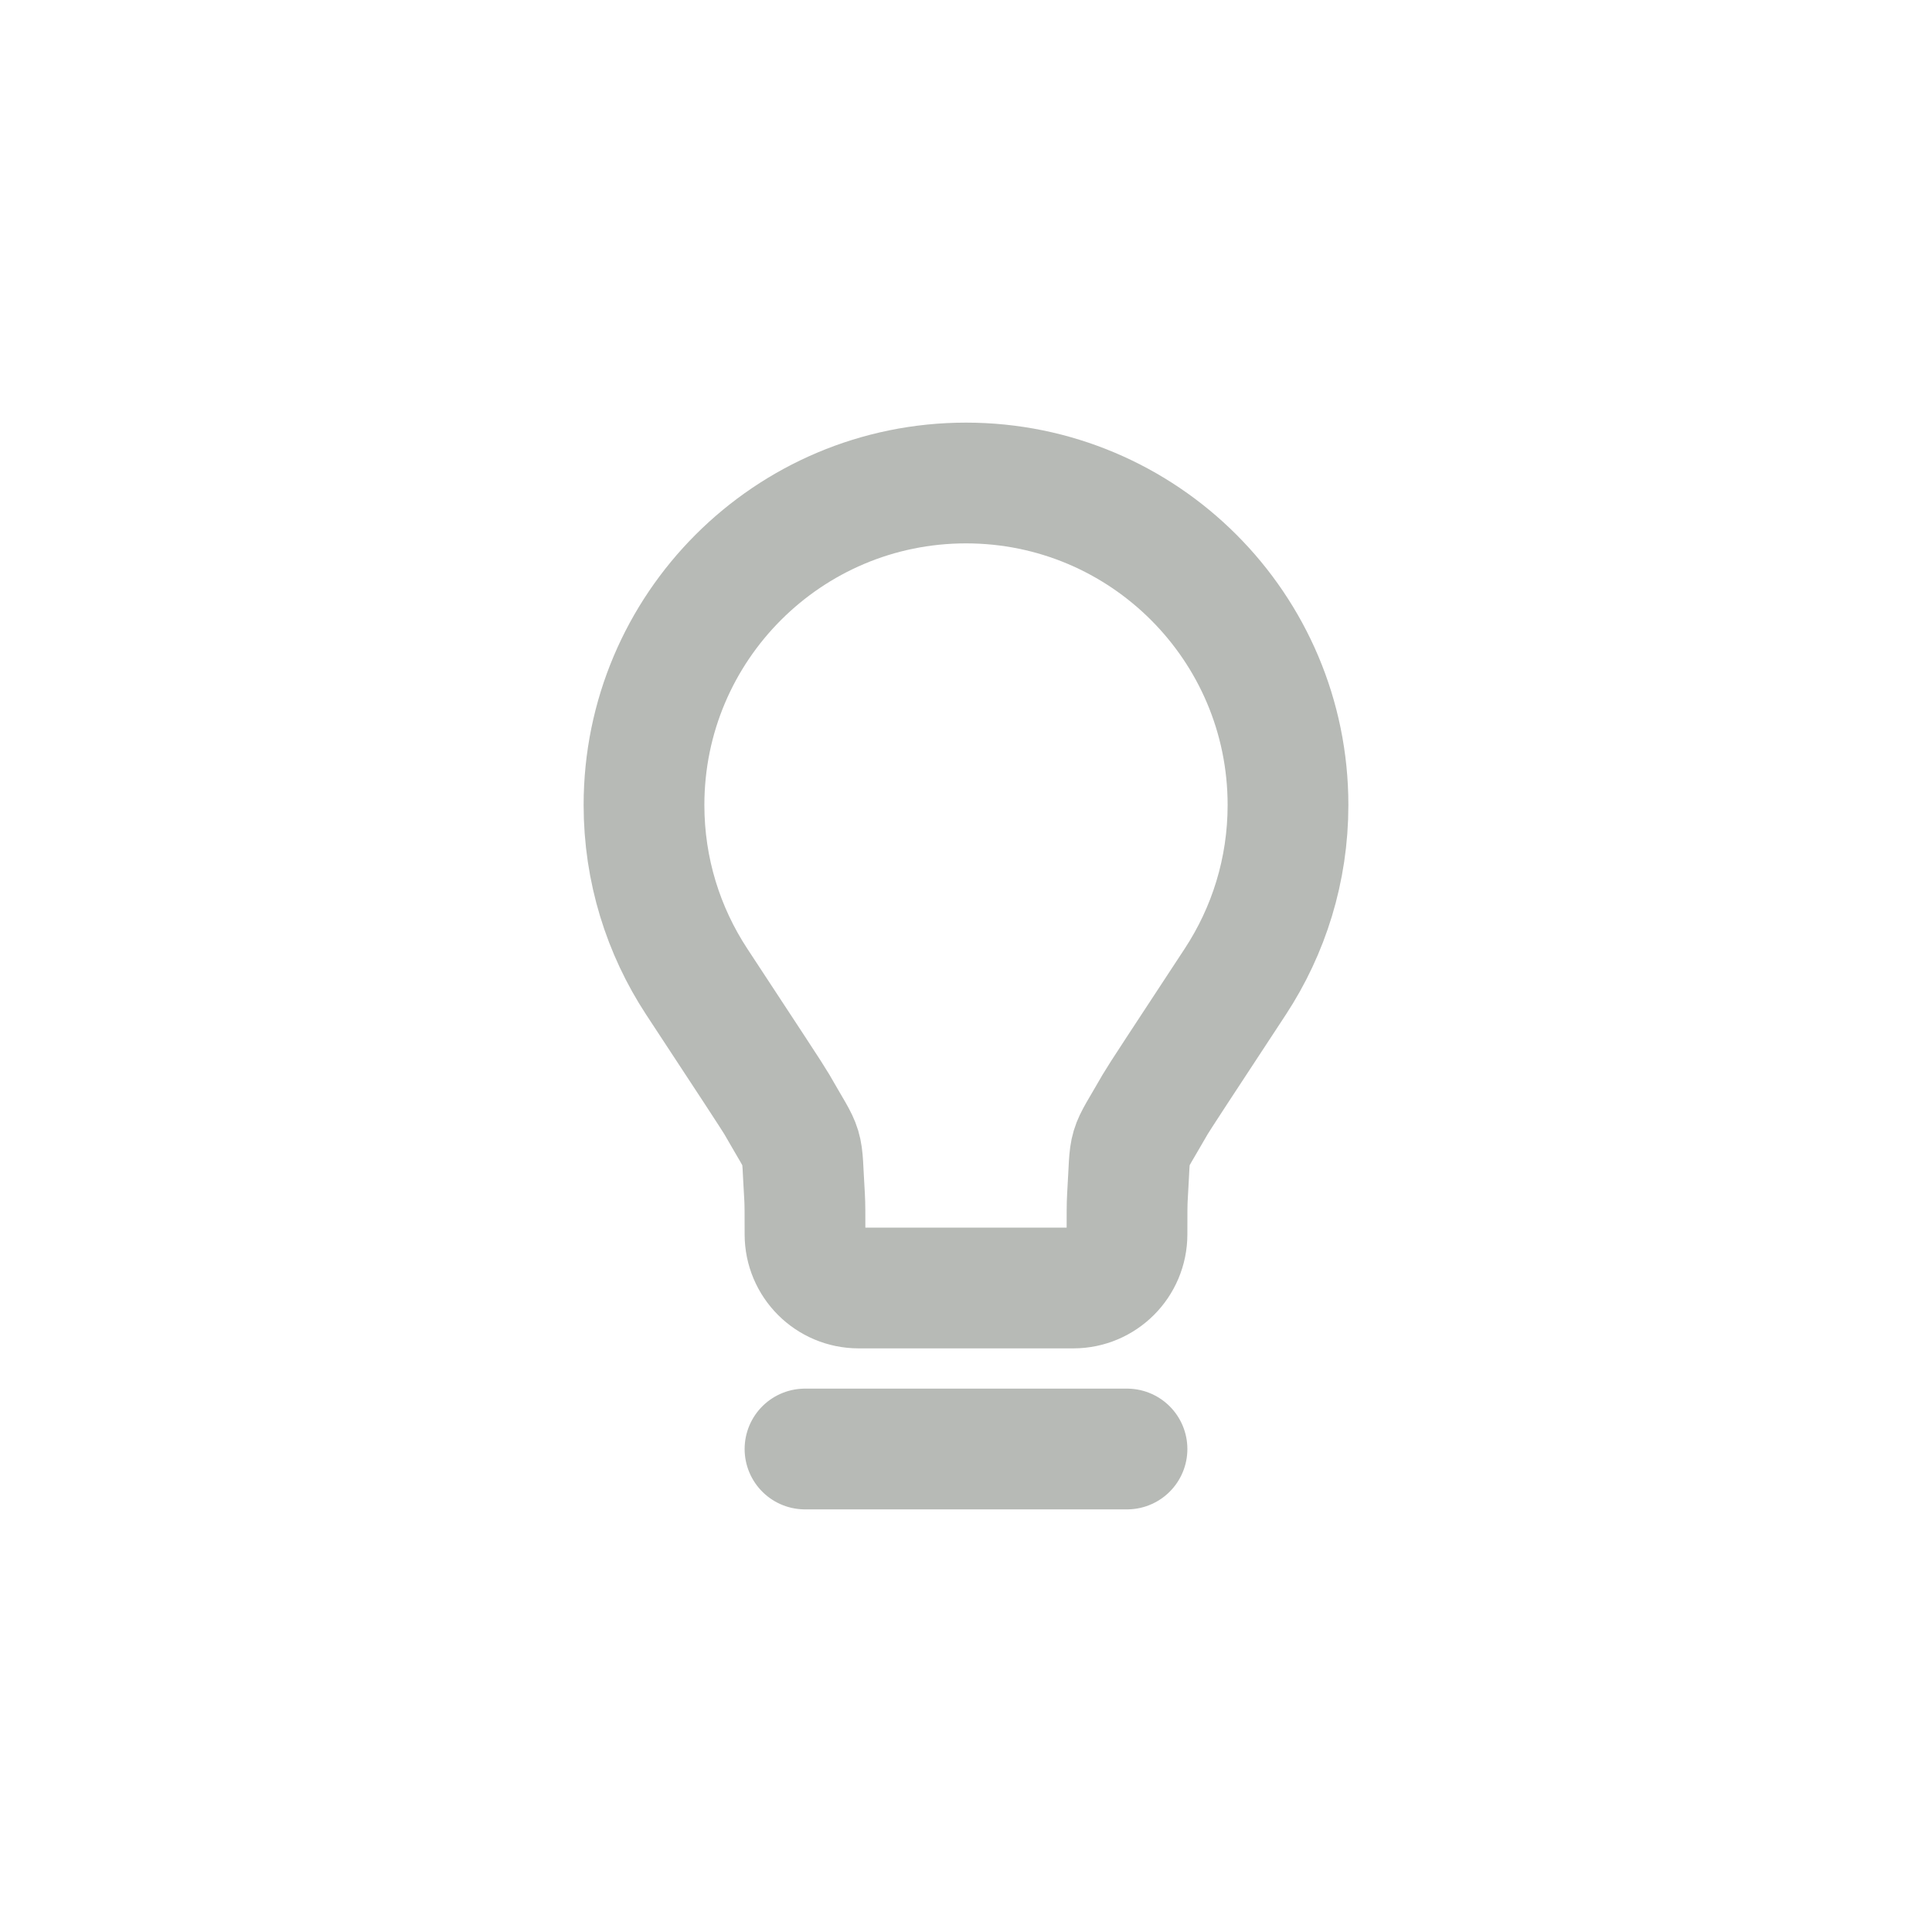 <svg width="24" height="24" viewBox="0 0 24 24" fill="none" xmlns="http://www.w3.org/2000/svg">
<path d="M10 18H14M12 6C9.791 6 8 7.791 8 10C8 10.81 8.241 11.563 8.654 12.193C9.29 13.161 9.608 13.645 9.649 13.717C10.016 14.361 9.949 14.134 9.995 14.873C10 14.956 10 15.082 10 15.333C10 15.701 10.298 16 10.667 16L13.333 16C13.701 16 14 15.701 14 15.333C14 15.082 14 14.956 14.005 14.873C14.051 14.134 13.983 14.361 14.351 13.717C14.392 13.645 14.71 13.161 15.346 12.193C15.759 11.563 16 10.81 16 10C16 7.791 14.209 6 12 6Z" stroke="#B7BAB6" stroke-width="1.5" stroke-linecap="round" stroke-linejoin="round"/>
</svg>
